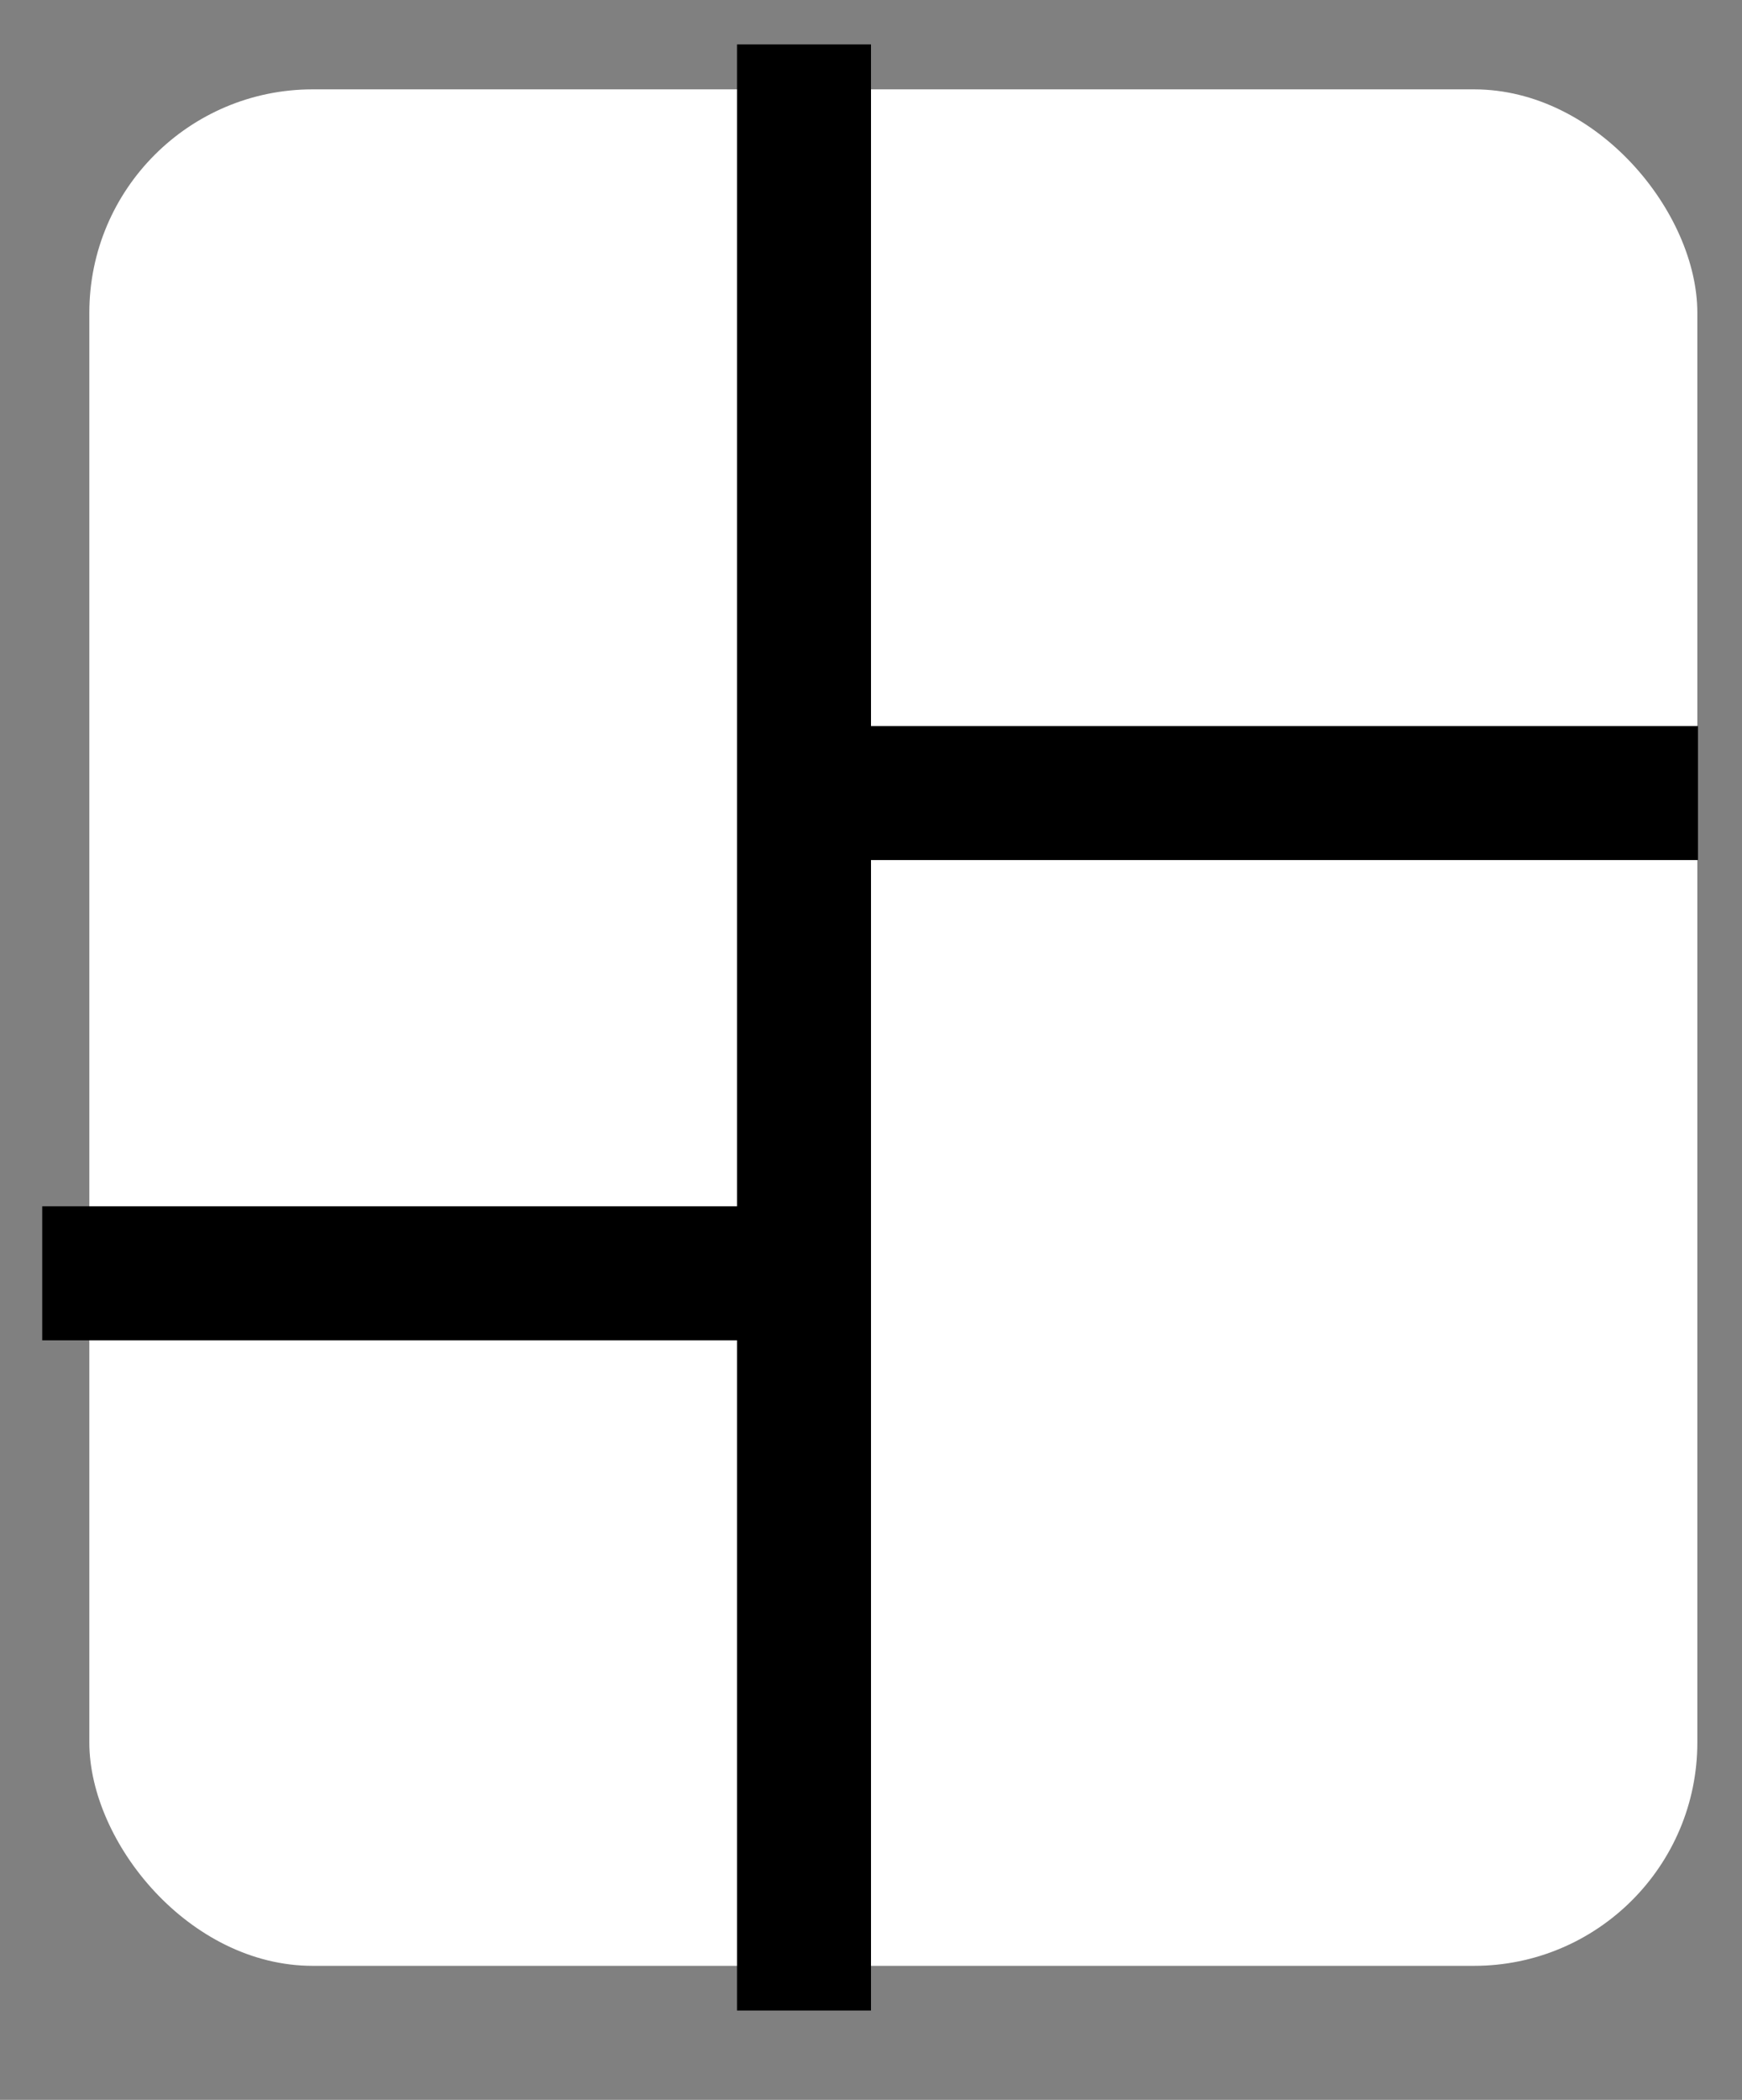 <svg width="39" height="47" viewBox="0 0 39 47" fill="none" xmlns="http://www.w3.org/2000/svg">
<rect x="0" y="0" width="39" height="47" fill="#808080" stroke="none"/>
<rect x="2" y="2" width="36" height="42" rx="5" fill="white"/>
<line x1="18" y1="45" x2="18" y2="0.994" stroke="#000000" stroke-width="3"/>
<line x1="0.945" y1="28.5" x2="19.055" y2="28.5" stroke="#000000" stroke-width="3"/>
<line x1="17.997" y1="17.75" x2="38.014" y2="17.75" stroke="#000000" stroke-width="3"/>
</svg>
